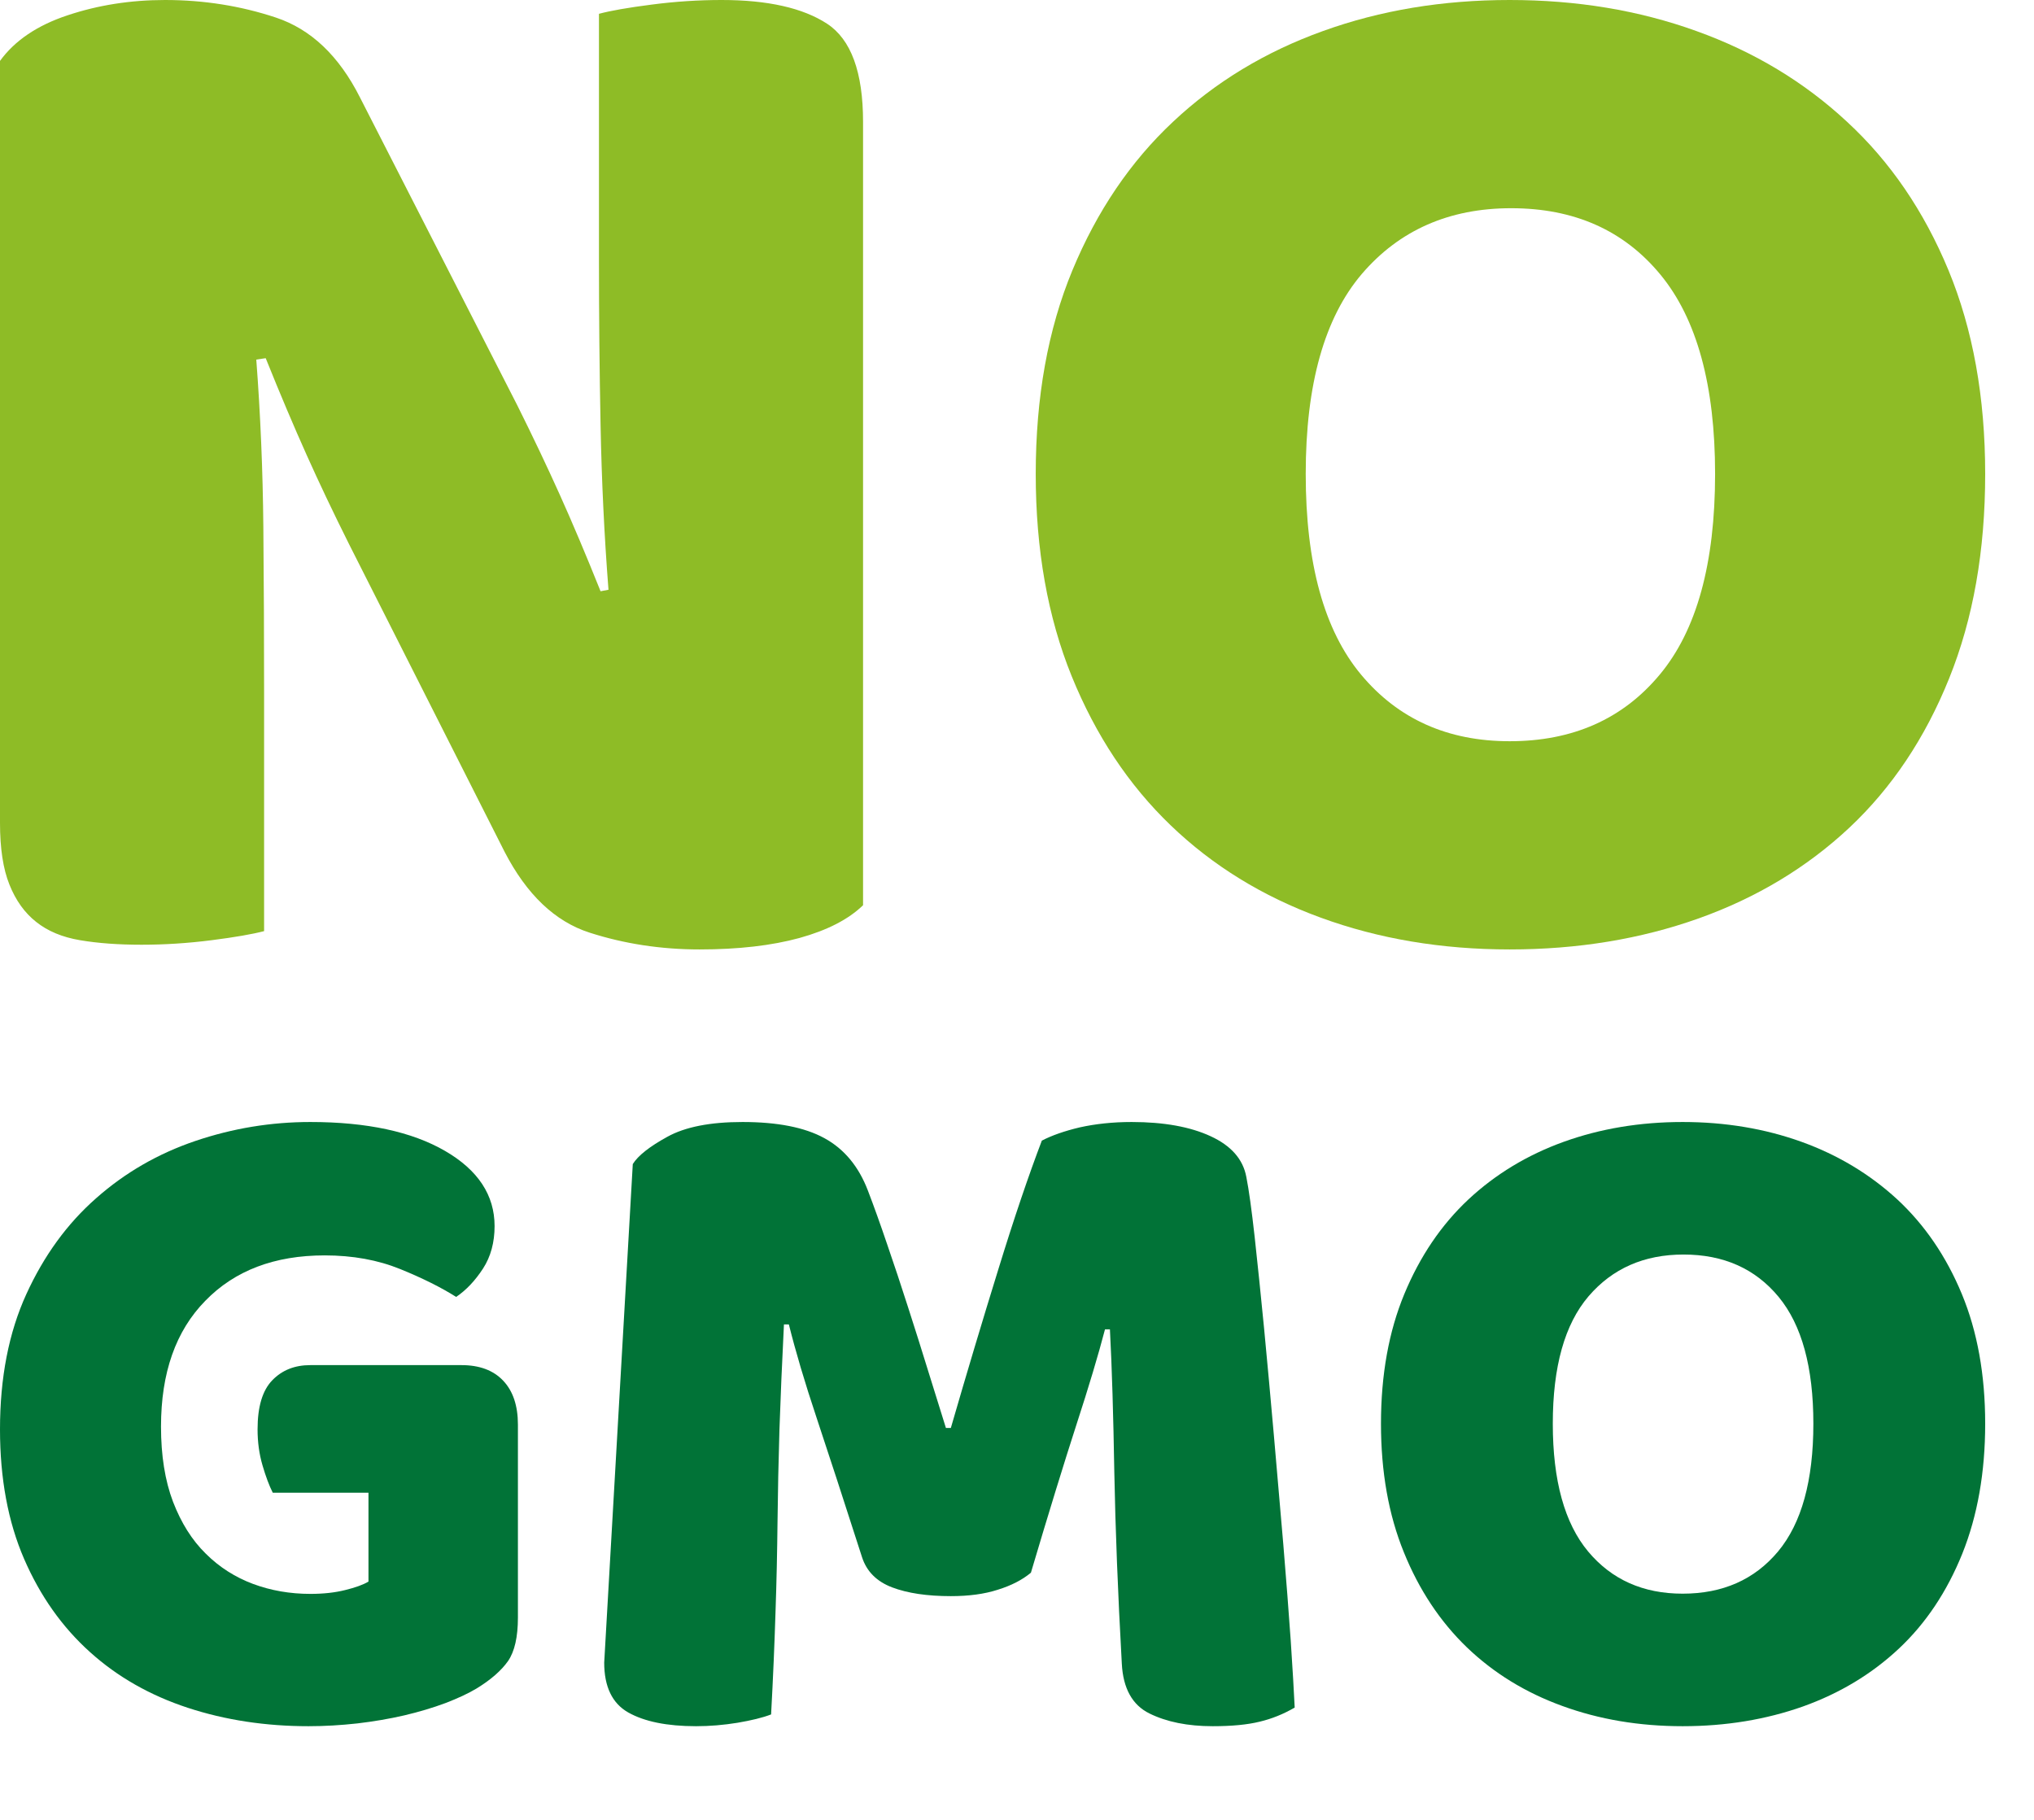 <?xml version="1.0" encoding="UTF-8"?>
<svg width="19px" height="17px" viewBox="0 0 19 17" version="1.1" xmlns="http://www.w3.org/2000/svg" xmlns:xlink="http://www.w3.org/1999/xlink">
    <title>Group 11</title>
    <g id="Page-1" stroke="none" stroke-width="1" fill="none" fill-rule="evenodd">
        <g id="0.Elements" transform="translate(-827, -194)">
            <g id="Group-11" transform="translate(827, 194)">
                <path d="M8.062,8.456 C7.925,8.589 7.727,8.69 7.468,8.762 C7.208,8.833 6.897,8.869 6.535,8.869 C6.173,8.869 5.83,8.816 5.507,8.712 C5.184,8.608 4.92,8.356 4.714,7.958 L3.26,5.082 C3.113,4.788 2.981,4.51 2.864,4.249 C2.747,3.988 2.619,3.687 2.482,3.346 L2.394,3.359 C2.433,3.872 2.455,4.394 2.46,4.925 C2.465,5.457 2.467,5.979 2.467,6.491 L2.467,8.698 C2.36,8.726 2.195,8.755 1.975,8.783 C1.755,8.811 1.537,8.825 1.322,8.825 C1.106,8.825 0.915,8.811 0.749,8.783 C0.582,8.755 0.446,8.698 0.338,8.612 C0.23,8.527 0.147,8.411 0.088,8.263 C0.029,8.117 0,7.924 0,7.687 L0,0.569 C0.137,0.38 0.347,0.237 0.631,0.143 C0.915,0.048 1.219,0 1.542,0 C1.904,0 2.249,0.055 2.577,0.164 C2.905,0.273 3.167,0.522 3.363,0.911 L4.832,3.786 C4.979,4.081 5.111,4.359 5.228,4.619 C5.346,4.881 5.473,5.181 5.61,5.523 L5.684,5.509 C5.644,4.997 5.62,4.484 5.61,3.971 C5.6,3.459 5.595,2.947 5.595,2.434 L5.595,0.129 C5.703,0.1 5.867,0.071 6.087,0.043 C6.308,0.014 6.525,0 6.741,0 C7.171,0 7.499,0.074 7.725,0.221 C7.95,0.368 8.062,0.674 8.062,1.139 L8.062,8.456 Z" id="Fill-5" fill="#8EBC26"></path>
                <path d="M12.197,4.427 C12.197,5.264 12.369,5.889 12.715,6.303 C13.061,6.717 13.523,6.924 14.102,6.924 C14.691,6.924 15.158,6.717 15.503,6.303 C15.849,5.889 16.021,5.264 16.021,4.427 C16.021,3.6 15.851,2.979 15.511,2.566 C15.169,2.151 14.705,1.945 14.116,1.945 C13.537,1.945 13.072,2.15 12.722,2.558 C12.372,2.968 12.197,3.591 12.197,4.427 M9.675,4.427 C9.675,3.71 9.789,3.076 10.018,2.524 C10.247,1.972 10.56,1.51 10.957,1.138 C11.354,0.765 11.821,0.483 12.358,0.29 C12.895,0.096 13.476,0 14.102,0 C14.728,0 15.309,0.096 15.846,0.29 C16.384,0.483 16.853,0.765 17.254,1.138 C17.657,1.51 17.972,1.972 18.201,2.524 C18.429,3.076 18.544,3.71 18.544,4.427 C18.544,5.145 18.432,5.781 18.207,6.338 C17.983,6.894 17.673,7.358 17.276,7.731 C16.879,8.103 16.409,8.386 15.868,8.579 C15.326,8.772 14.738,8.869 14.102,8.869 C13.467,8.869 12.878,8.77 12.337,8.572 C11.795,8.374 11.328,8.087 10.936,7.71 C10.543,7.333 10.235,6.868 10.011,6.317 C9.787,5.765 9.675,5.135 9.675,4.427" id="Fill-7" fill="#8EBC26"></path>
                <path d="M4.838,15.11 C4.838,15.292 4.807,15.427 4.746,15.516 C4.684,15.604 4.587,15.69 4.453,15.772 C4.375,15.819 4.278,15.864 4.161,15.909 C4.043,15.953 3.916,15.991 3.776,16.024 C3.637,16.056 3.491,16.081 3.338,16.099 C3.184,16.116 3.033,16.125 2.882,16.125 C2.481,16.125 2.105,16.068 1.754,15.953 C1.404,15.838 1.098,15.665 0.84,15.432 C0.581,15.199 0.376,14.91 0.225,14.562 C0.075,14.215 0,13.811 0,13.352 C0,12.869 0.082,12.448 0.246,12.089 C0.41,11.73 0.627,11.431 0.898,11.193 C1.168,10.954 1.477,10.776 1.825,10.658 C2.174,10.54 2.531,10.481 2.899,10.481 C3.428,10.481 3.848,10.572 4.157,10.751 C4.466,10.93 4.62,11.165 4.62,11.453 C4.62,11.606 4.584,11.739 4.512,11.85 C4.439,11.962 4.356,12.051 4.261,12.115 C4.122,12.027 3.948,11.94 3.739,11.855 C3.53,11.77 3.295,11.727 3.033,11.727 C2.565,11.727 2.193,11.868 1.918,12.151 C1.641,12.433 1.504,12.825 1.504,13.326 C1.504,13.596 1.541,13.83 1.616,14.028 C1.692,14.225 1.793,14.387 1.922,14.513 C2.049,14.64 2.198,14.734 2.364,14.796 C2.531,14.858 2.71,14.889 2.899,14.889 C3.022,14.889 3.13,14.877 3.225,14.853 C3.319,14.83 3.392,14.804 3.442,14.774 L3.442,13.944 L2.548,13.944 C2.515,13.879 2.483,13.794 2.452,13.688 C2.421,13.582 2.406,13.47 2.406,13.352 C2.406,13.14 2.452,12.987 2.544,12.893 C2.636,12.798 2.754,12.752 2.899,12.752 L4.311,12.752 C4.478,12.752 4.608,12.8 4.7,12.897 C4.792,12.994 4.838,13.131 4.838,13.308 L4.838,15.11 Z" id="Fill-9" fill="#017337"></path>
                <path d="M9.63,14.691 C9.55,14.758 9.447,14.811 9.321,14.85 C9.195,14.891 9.048,14.91 8.882,14.91 C8.661,14.91 8.478,14.883 8.333,14.828 C8.189,14.773 8.095,14.679 8.052,14.545 C7.88,14.009 7.738,13.575 7.628,13.244 C7.517,12.912 7.431,12.621 7.369,12.372 L7.323,12.372 C7.305,12.731 7.291,13.058 7.281,13.353 C7.272,13.649 7.266,13.936 7.263,14.216 C7.26,14.496 7.254,14.779 7.244,15.066 C7.235,15.352 7.222,15.668 7.203,16.015 C7.123,16.046 7.018,16.071 6.889,16.093 C6.76,16.114 6.631,16.125 6.502,16.125 C6.231,16.125 6.02,16.082 5.869,15.997 C5.719,15.912 5.644,15.756 5.644,15.531 L5.911,10.874 C5.96,10.795 6.068,10.71 6.234,10.619 C6.4,10.527 6.634,10.481 6.936,10.481 C7.262,10.481 7.517,10.531 7.701,10.632 C7.886,10.733 8.021,10.896 8.107,11.121 C8.163,11.267 8.223,11.434 8.287,11.623 C8.352,11.812 8.417,12.006 8.481,12.207 C8.546,12.408 8.609,12.608 8.67,12.806 C8.732,13.003 8.787,13.181 8.836,13.339 L8.882,13.339 C9.03,12.828 9.178,12.334 9.326,11.856 C9.473,11.378 9.609,10.978 9.732,10.655 C9.824,10.607 9.943,10.565 10.087,10.531 C10.231,10.499 10.393,10.481 10.571,10.481 C10.873,10.481 11.119,10.526 11.309,10.614 C11.5,10.702 11.611,10.828 11.642,10.993 C11.666,11.114 11.692,11.302 11.72,11.554 C11.748,11.807 11.777,12.092 11.808,12.408 C11.838,12.725 11.869,13.059 11.9,13.413 C11.93,13.766 11.96,14.105 11.988,14.431 C12.015,14.756 12.038,15.055 12.057,15.326 C12.075,15.597 12.087,15.805 12.094,15.951 C11.989,16.012 11.88,16.056 11.766,16.083 C11.652,16.111 11.506,16.125 11.328,16.125 C11.094,16.125 10.897,16.085 10.737,16.006 C10.577,15.927 10.491,15.772 10.479,15.54 C10.442,14.877 10.419,14.28 10.409,13.751 C10.4,13.221 10.387,12.777 10.368,12.418 L10.322,12.418 C10.26,12.655 10.171,12.953 10.054,13.312 C9.938,13.671 9.796,14.131 9.63,14.691" id="Fill-11" fill="#017337"></path>
                <path d="M14.505,13.299 C14.505,13.831 14.615,14.229 14.835,14.493 C15.055,14.756 15.349,14.887 15.718,14.887 C16.092,14.887 16.389,14.756 16.609,14.493 C16.829,14.229 16.939,13.831 16.939,13.299 C16.939,12.772 16.831,12.377 16.614,12.114 C16.396,11.851 16.101,11.719 15.726,11.719 C15.358,11.719 15.062,11.849 14.839,12.109 C14.616,12.37 14.505,12.766 14.505,13.299 M12.9,13.299 C12.9,12.842 12.973,12.438 13.118,12.088 C13.264,11.736 13.463,11.442 13.716,11.205 C13.969,10.969 14.266,10.789 14.607,10.666 C14.949,10.543 15.319,10.481 15.718,10.481 C16.115,10.481 16.486,10.543 16.828,10.666 C17.169,10.789 17.468,10.969 17.724,11.205 C17.979,11.442 18.18,11.736 18.326,12.088 C18.471,12.438 18.544,12.842 18.544,13.299 C18.544,13.755 18.472,14.16 18.33,14.514 C18.187,14.868 17.99,15.164 17.737,15.401 C17.484,15.638 17.185,15.818 16.841,15.941 C16.496,16.063 16.122,16.125 15.718,16.125 C15.313,16.125 14.939,16.062 14.594,15.936 C14.249,15.811 13.952,15.628 13.702,15.388 C13.453,15.148 13.256,14.852 13.114,14.501 C12.971,14.15 12.9,13.75 12.9,13.299" id="Fill-13" fill="#017337"></path>
            </g>
        </g>
    </g>
</svg>
